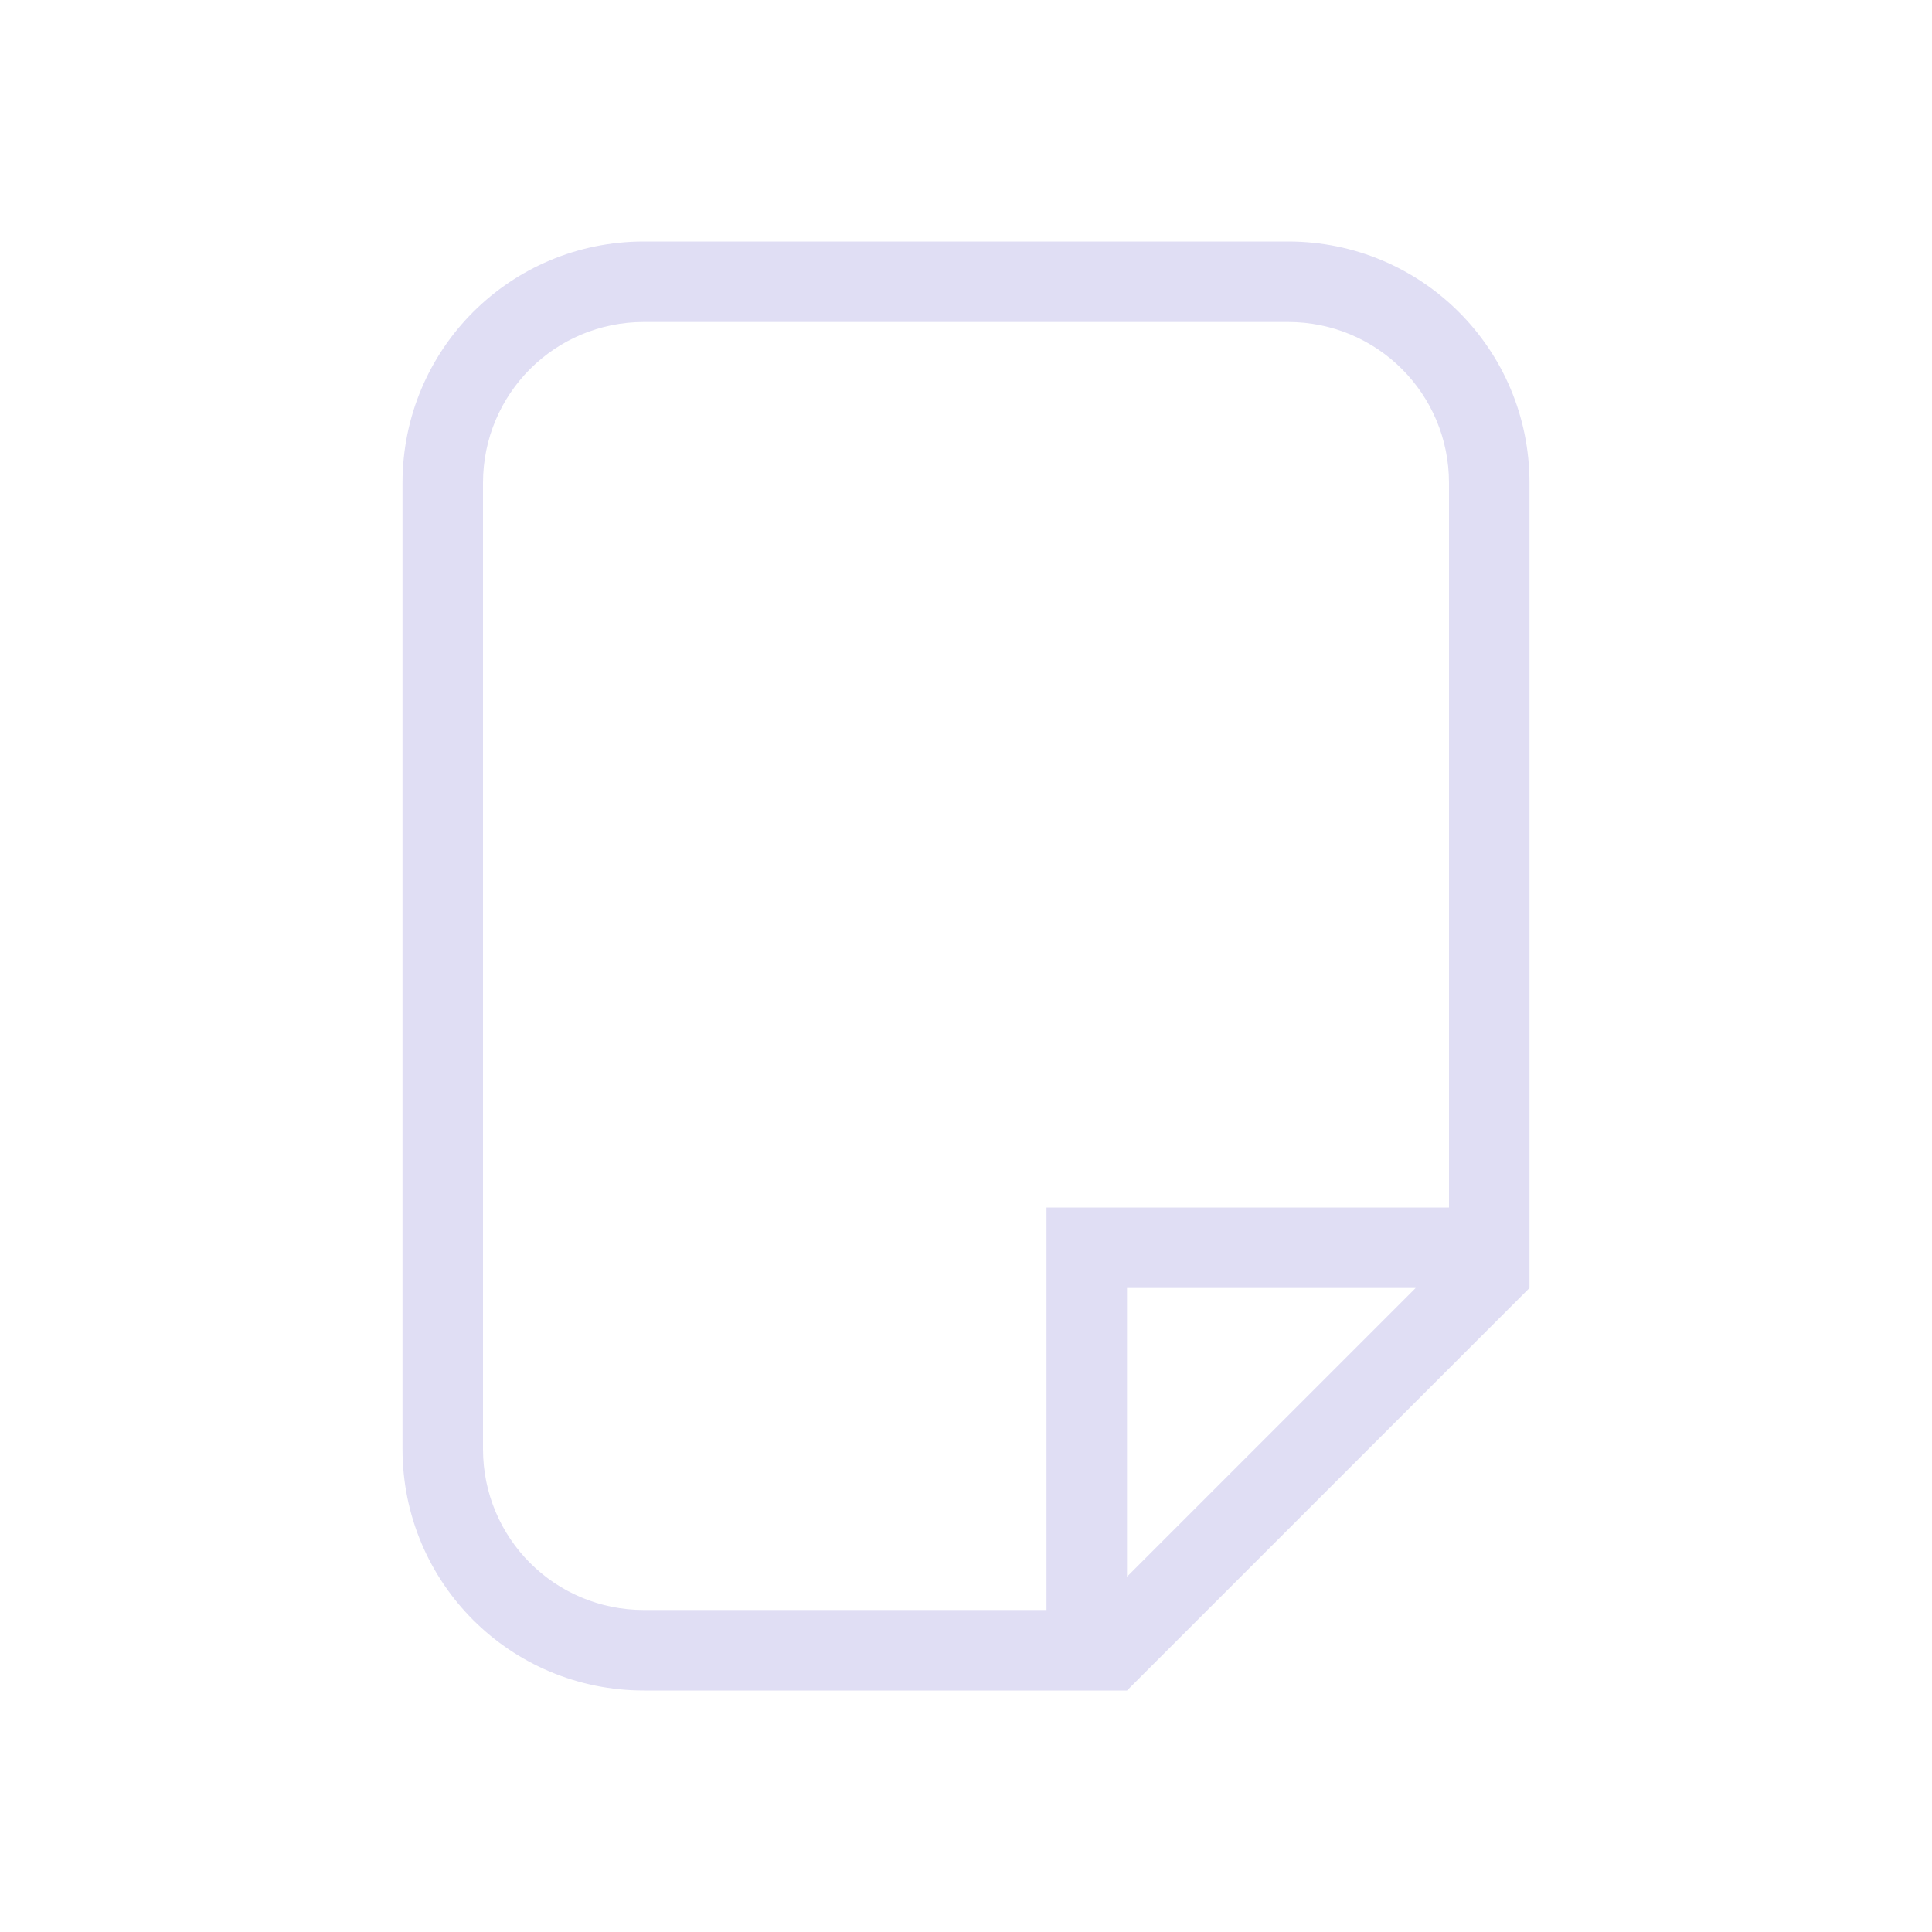 <svg version="1.1" viewBox="0 0 24 24" xmlns="http://www.w3.org/2000/svg">
 <defs>
  <style id="current-color-scheme" type="text/css">.ColorScheme-Text {
        color:#e0def4;
      }</style>
 </defs>
 <path class="ColorScheme-Text" d="m8 21c-1.662 0-3-1.338-3-3v-12c0-1.662 1.338-3 3-3h8c1.662 0 3 1.338 3 3v10l-5 5h-1zm0-1h5v-5h5v-9c0-1.108-0.892-2-2-2h-8c-1.108 0-2 0.892-2 2v12c0 1.108 0.892 2 2 2zm6-0.414 3.586-3.586h-3.586z" fill="currentColor"/>
</svg>
